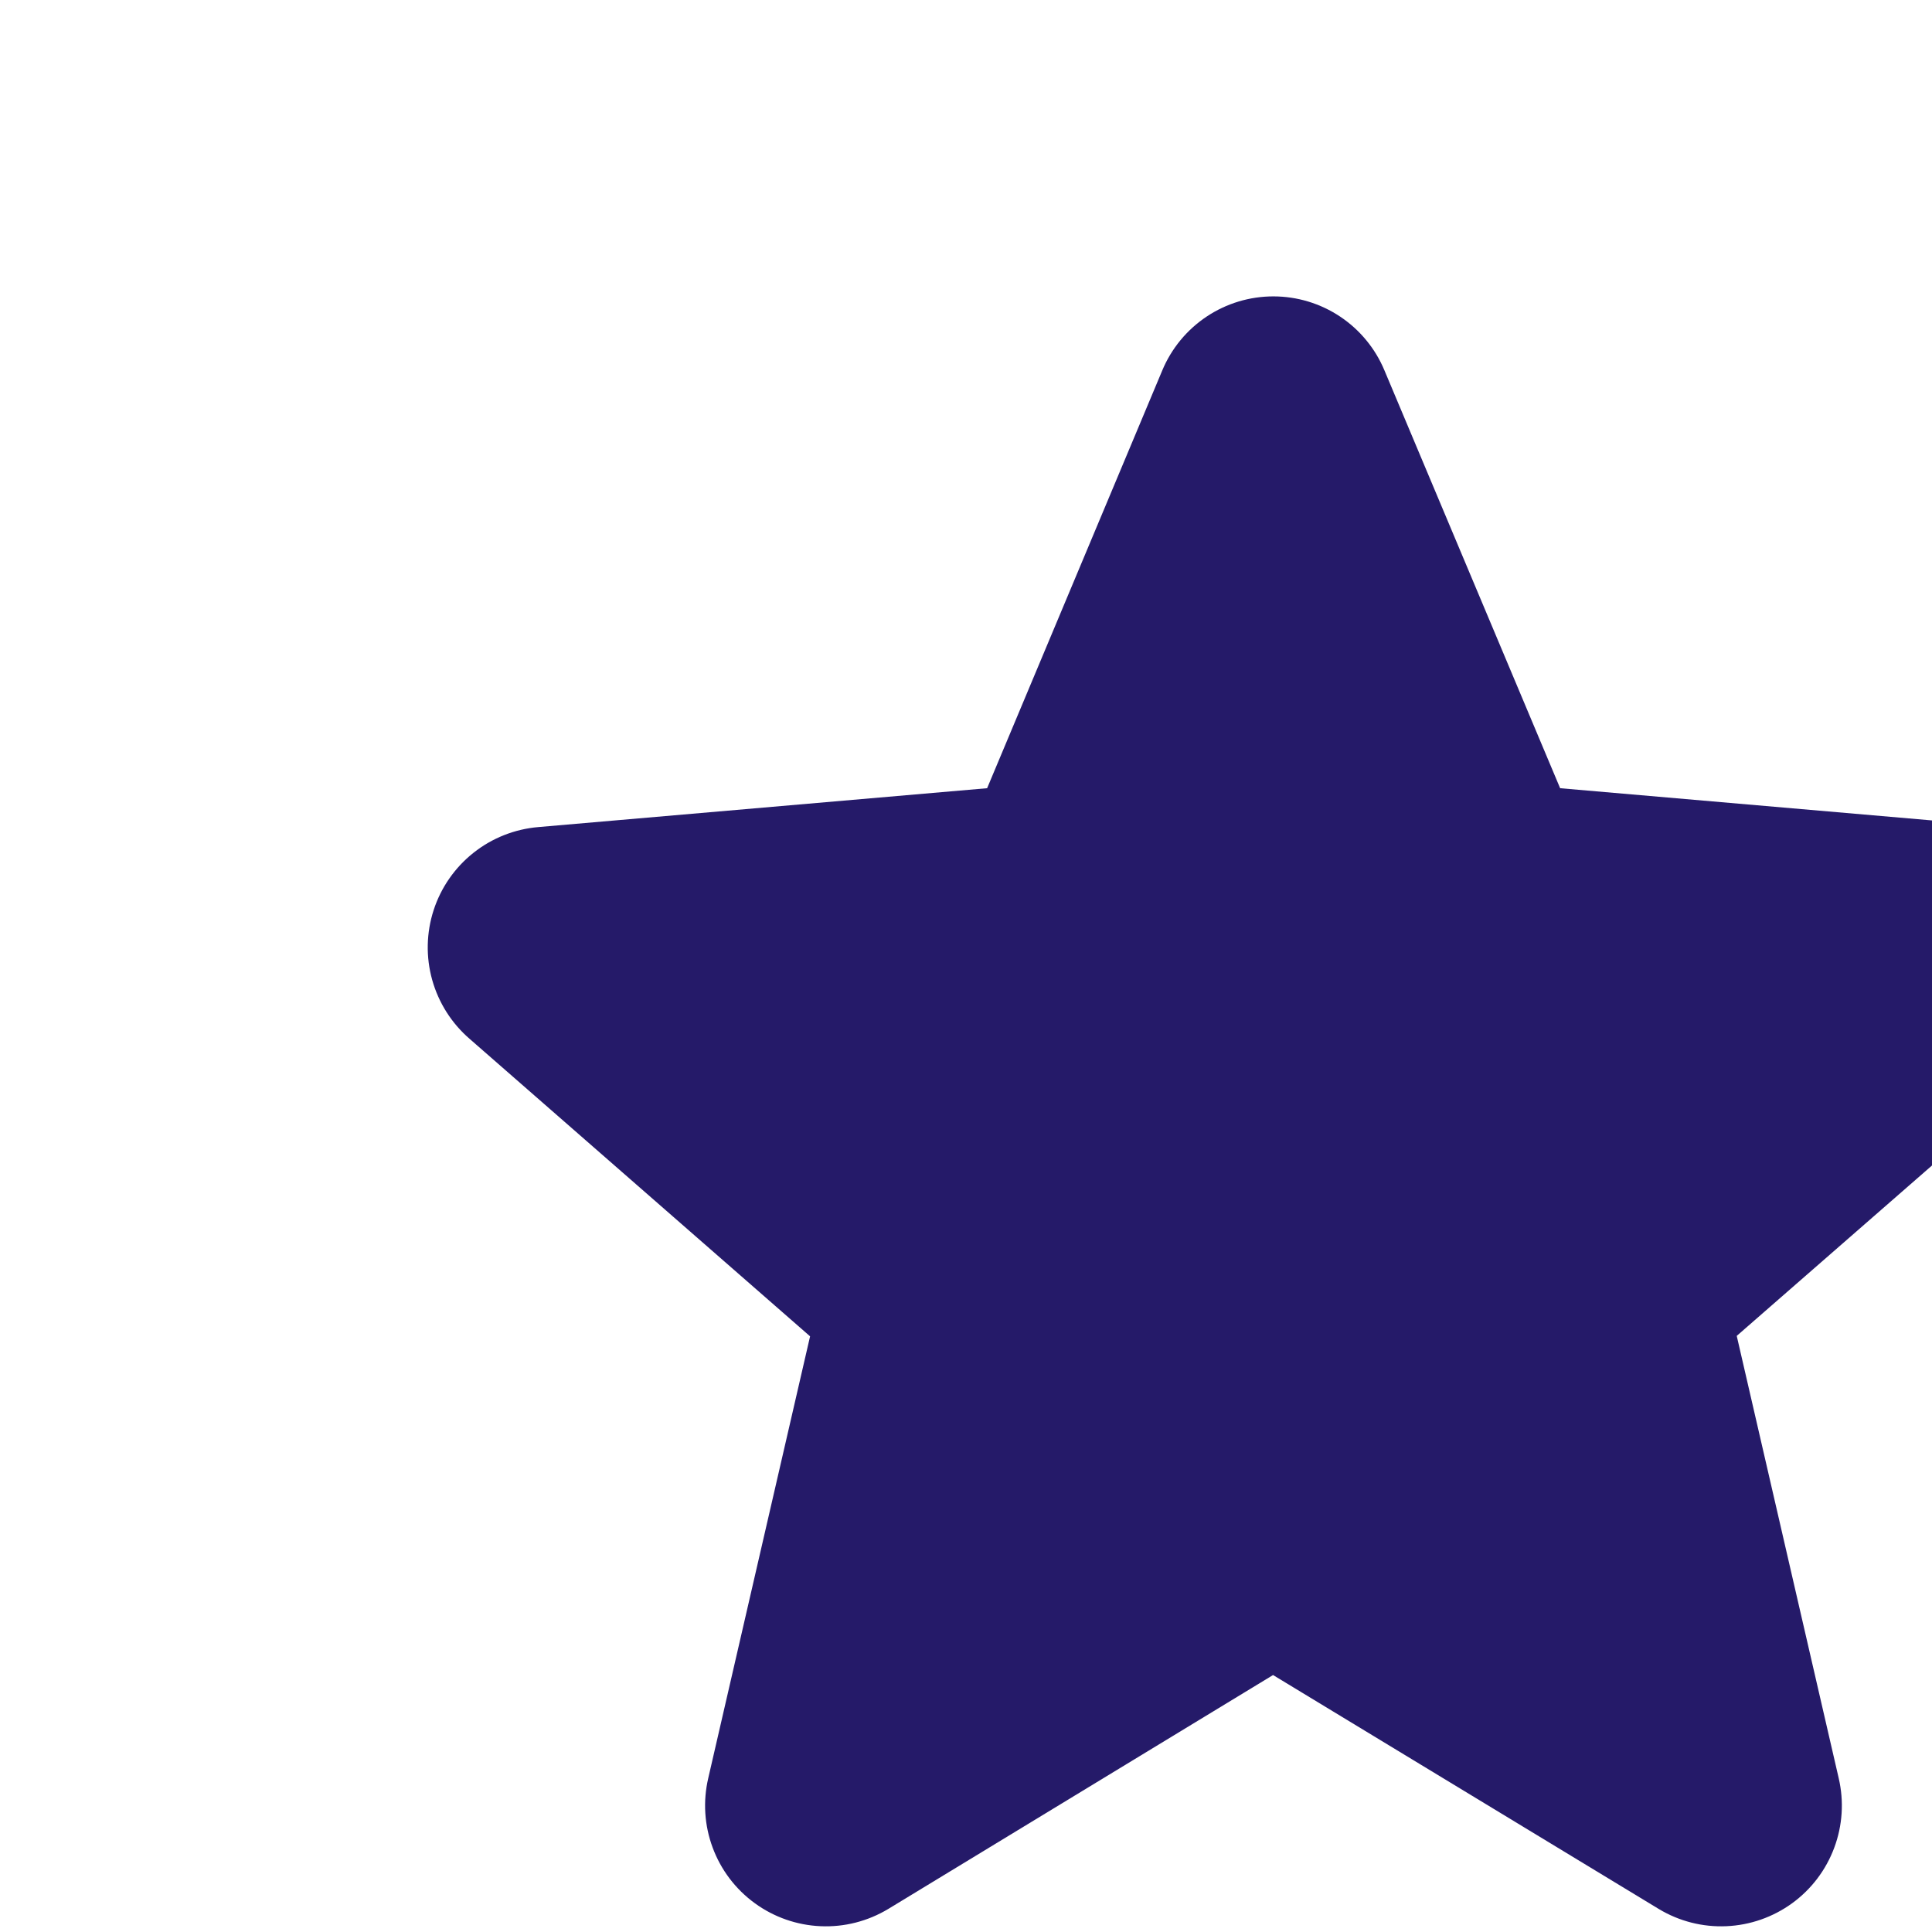 <svg width="44" height="44" viewBox="0 0 44 44" fill="none" xmlns="http://www.w3.org/2000/svg">
<g id="ph:star-fill" filter="url(#filter0_i_143_147)">
<path id="Vector" d="M40.305 19.659L32.553 26.424L34.875 36.496C34.998 37.023 34.963 37.574 34.774 38.08C34.586 38.587 34.252 39.027 33.815 39.345C33.377 39.663 32.856 39.845 32.316 39.868C31.776 39.892 31.241 39.755 30.778 39.476L21.993 34.148L13.228 39.476C12.764 39.755 12.229 39.892 11.689 39.868C11.149 39.845 10.628 39.663 10.191 39.345C9.753 39.027 9.419 38.587 9.231 38.08C9.042 37.574 9.007 37.023 9.13 36.496L11.449 26.434L3.695 19.659C3.285 19.305 2.989 18.838 2.843 18.317C2.697 17.795 2.709 17.242 2.876 16.727C3.043 16.212 3.359 15.758 3.783 15.422C4.207 15.085 4.722 14.882 5.261 14.836L15.481 13.951L19.47 4.436C19.678 3.937 20.03 3.51 20.48 3.21C20.93 2.91 21.459 2.75 22 2.75C22.541 2.75 23.07 2.91 23.52 3.21C23.97 3.51 24.322 3.937 24.53 4.436L28.531 13.951L38.748 14.836C39.287 14.882 39.801 15.085 40.226 15.422C40.65 15.758 40.966 16.212 41.133 16.727C41.3 17.242 41.312 17.795 41.166 18.317C41.02 18.838 40.723 19.305 40.313 19.659H40.305Z" fill="#251A69"/>
</g>
<defs>
<filter id="filter0_i_143_147" x="0" y="0" width="51" height="48" filterUnits="userSpaceOnUse" color-interpolation-filters="sRGB">
<feFlood flood-opacity="0" result="BackgroundImageFix"/>
<feBlend mode="normal" in="SourceGraphic" in2="BackgroundImageFix" result="shape"/>
<feColorMatrix in="SourceAlpha" type="matrix" values="0 0 0 0 0 0 0 0 0 0 0 0 0 0 0 0 0 0 127 0" result="hardAlpha"/>
<feOffset dx="7" dy="4"/>
<feGaussianBlur stdDeviation="4"/>
<feComposite in2="hardAlpha" operator="arithmetic" k2="-1" k3="1"/>
<feColorMatrix type="matrix" values="0 0 0 0 0 0 0 0 0 0 0 0 0 0 0 0 0 0 0.25 0"/>
<feBlend mode="normal" in2="shape" result="effect1_innerShadow_143_147"/>
</filter>
</defs>
</svg>
